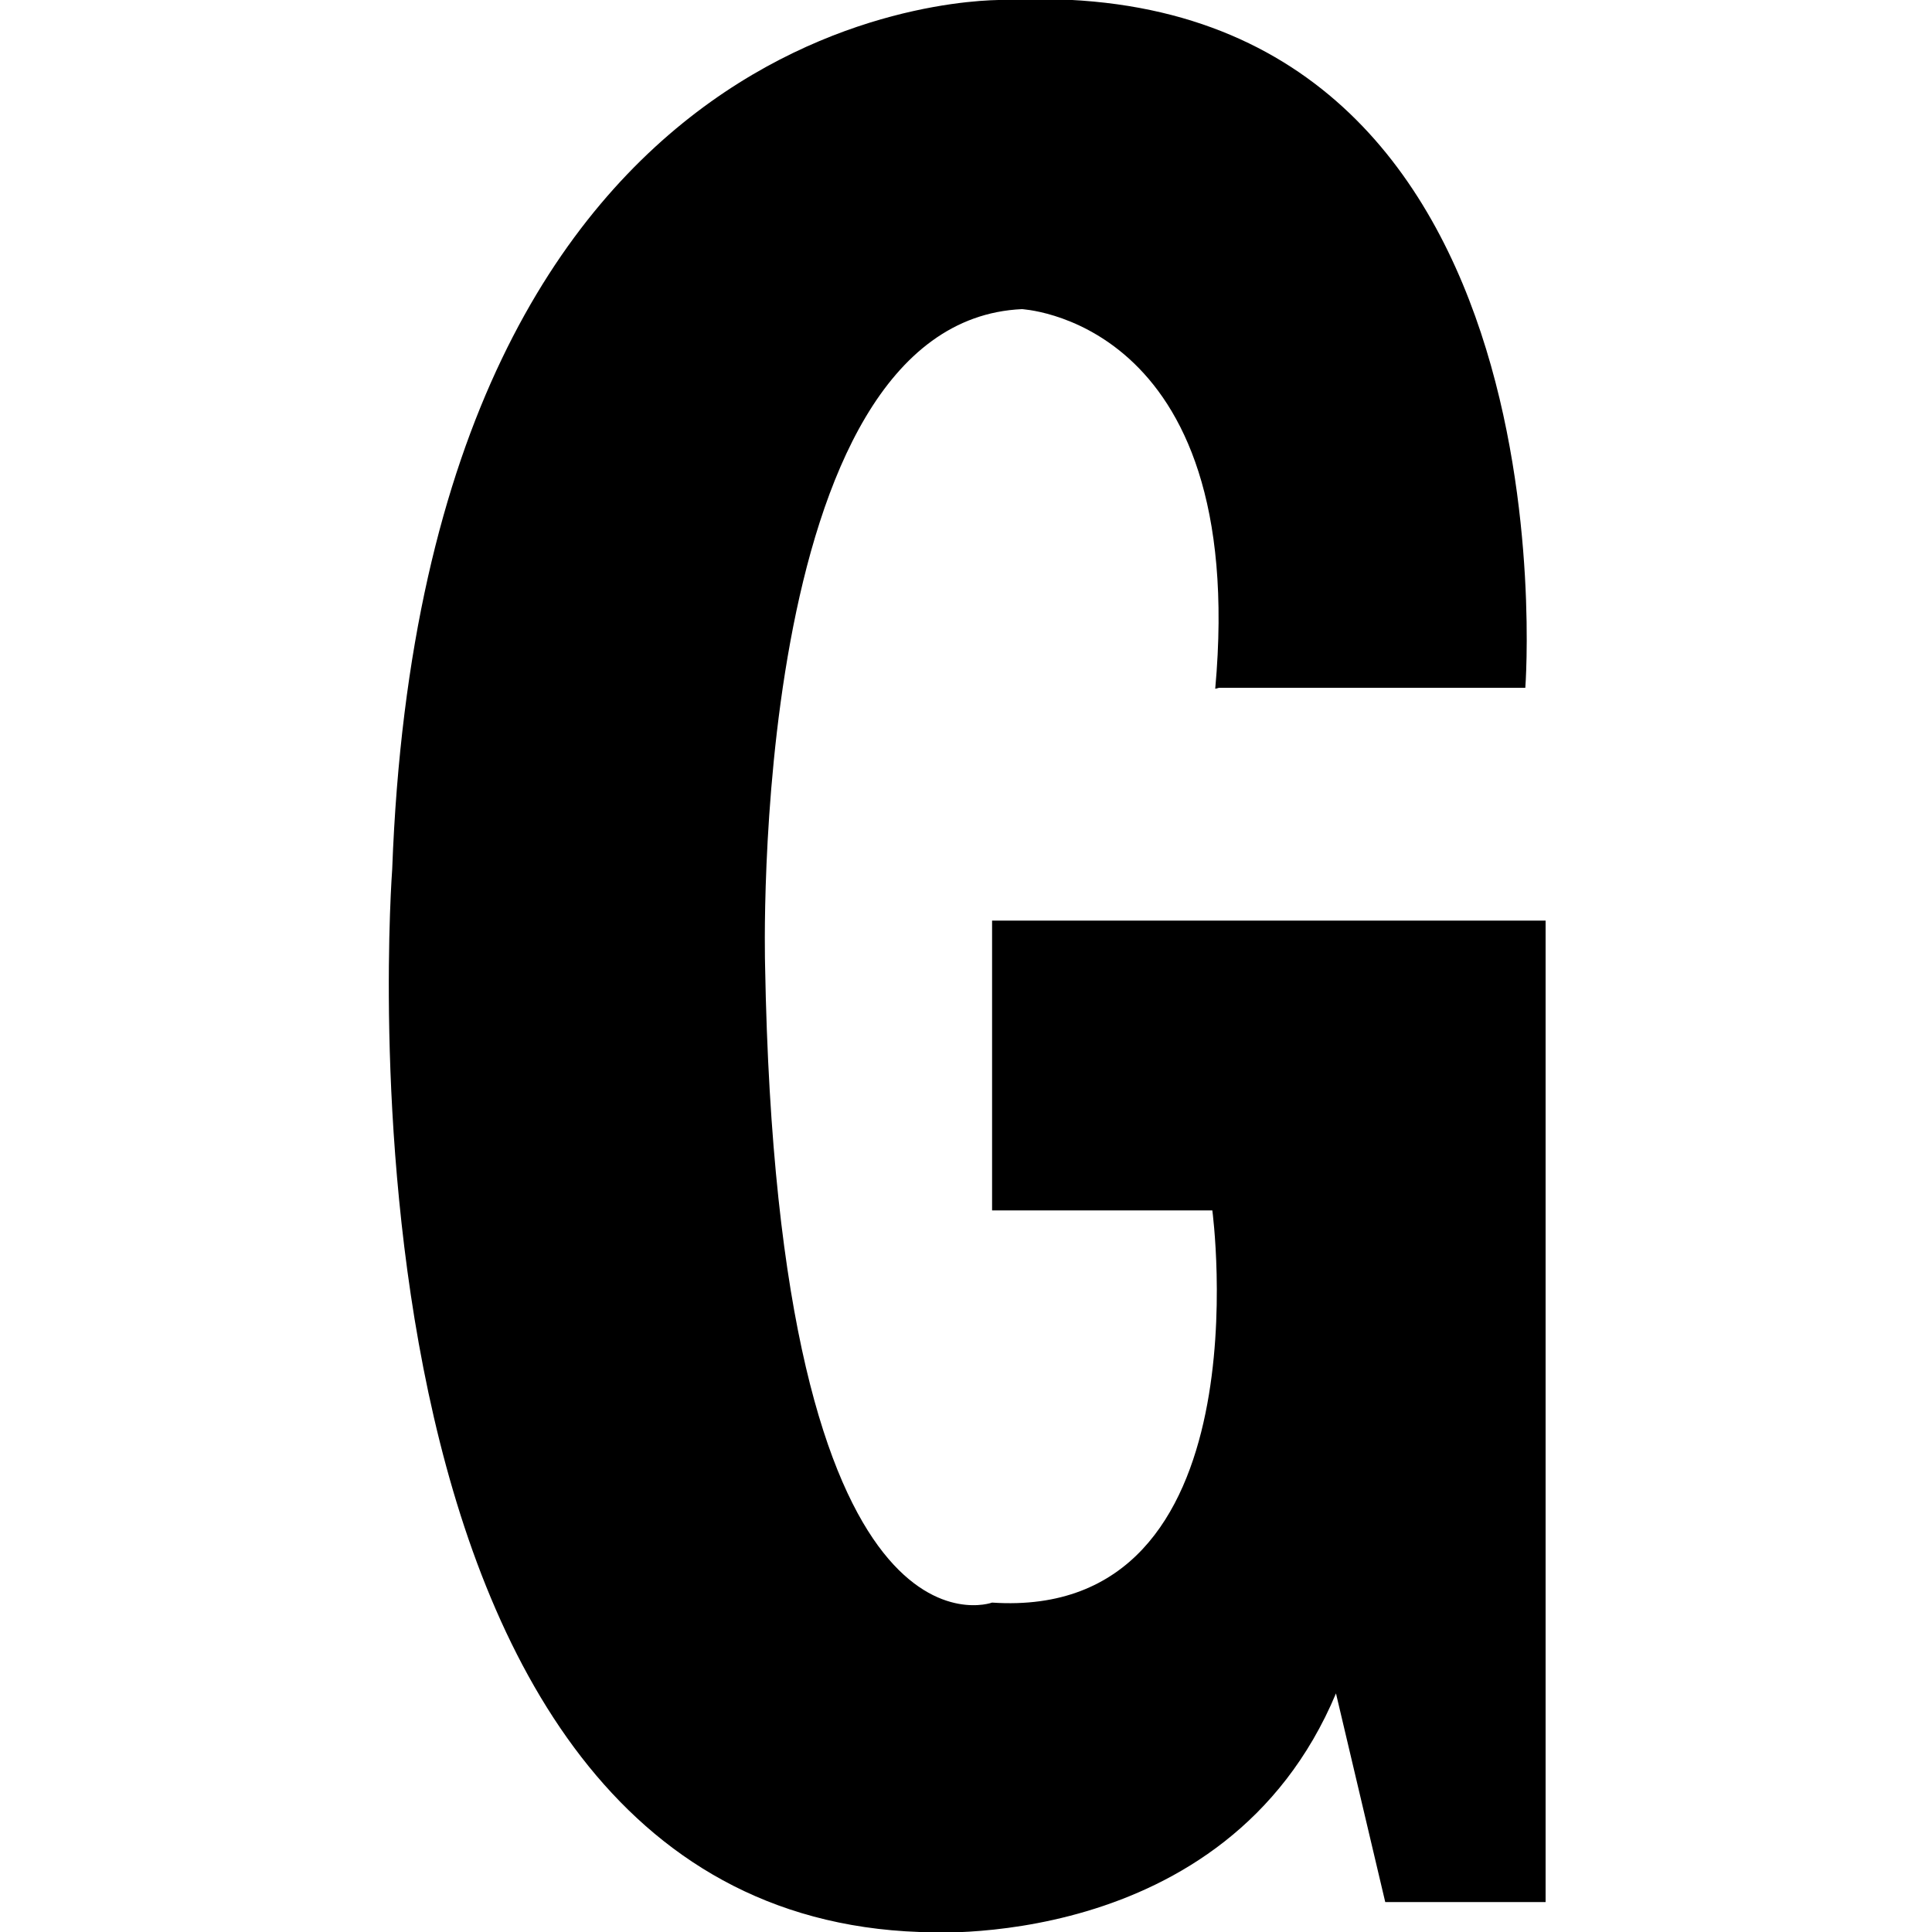<svg viewBox="0 0 20 20"><title>Glamour</title><path d="M12.62 7.12h3.17S16.36-.31 10.4 0c0 0-6-.19-6.34 9 0 0-.82 10.78 5.46 11 0 0 3.17.25 4.31-2.47l.51 2.16H16V9.53h-5.73v3h2.28s.57 4.25-2.28 4.06c0 0-2.22.82-2.35-6.6 0 0-.19-6.66 2.66-6.79-.06 0 2.35.06 2 3.93"/></svg>